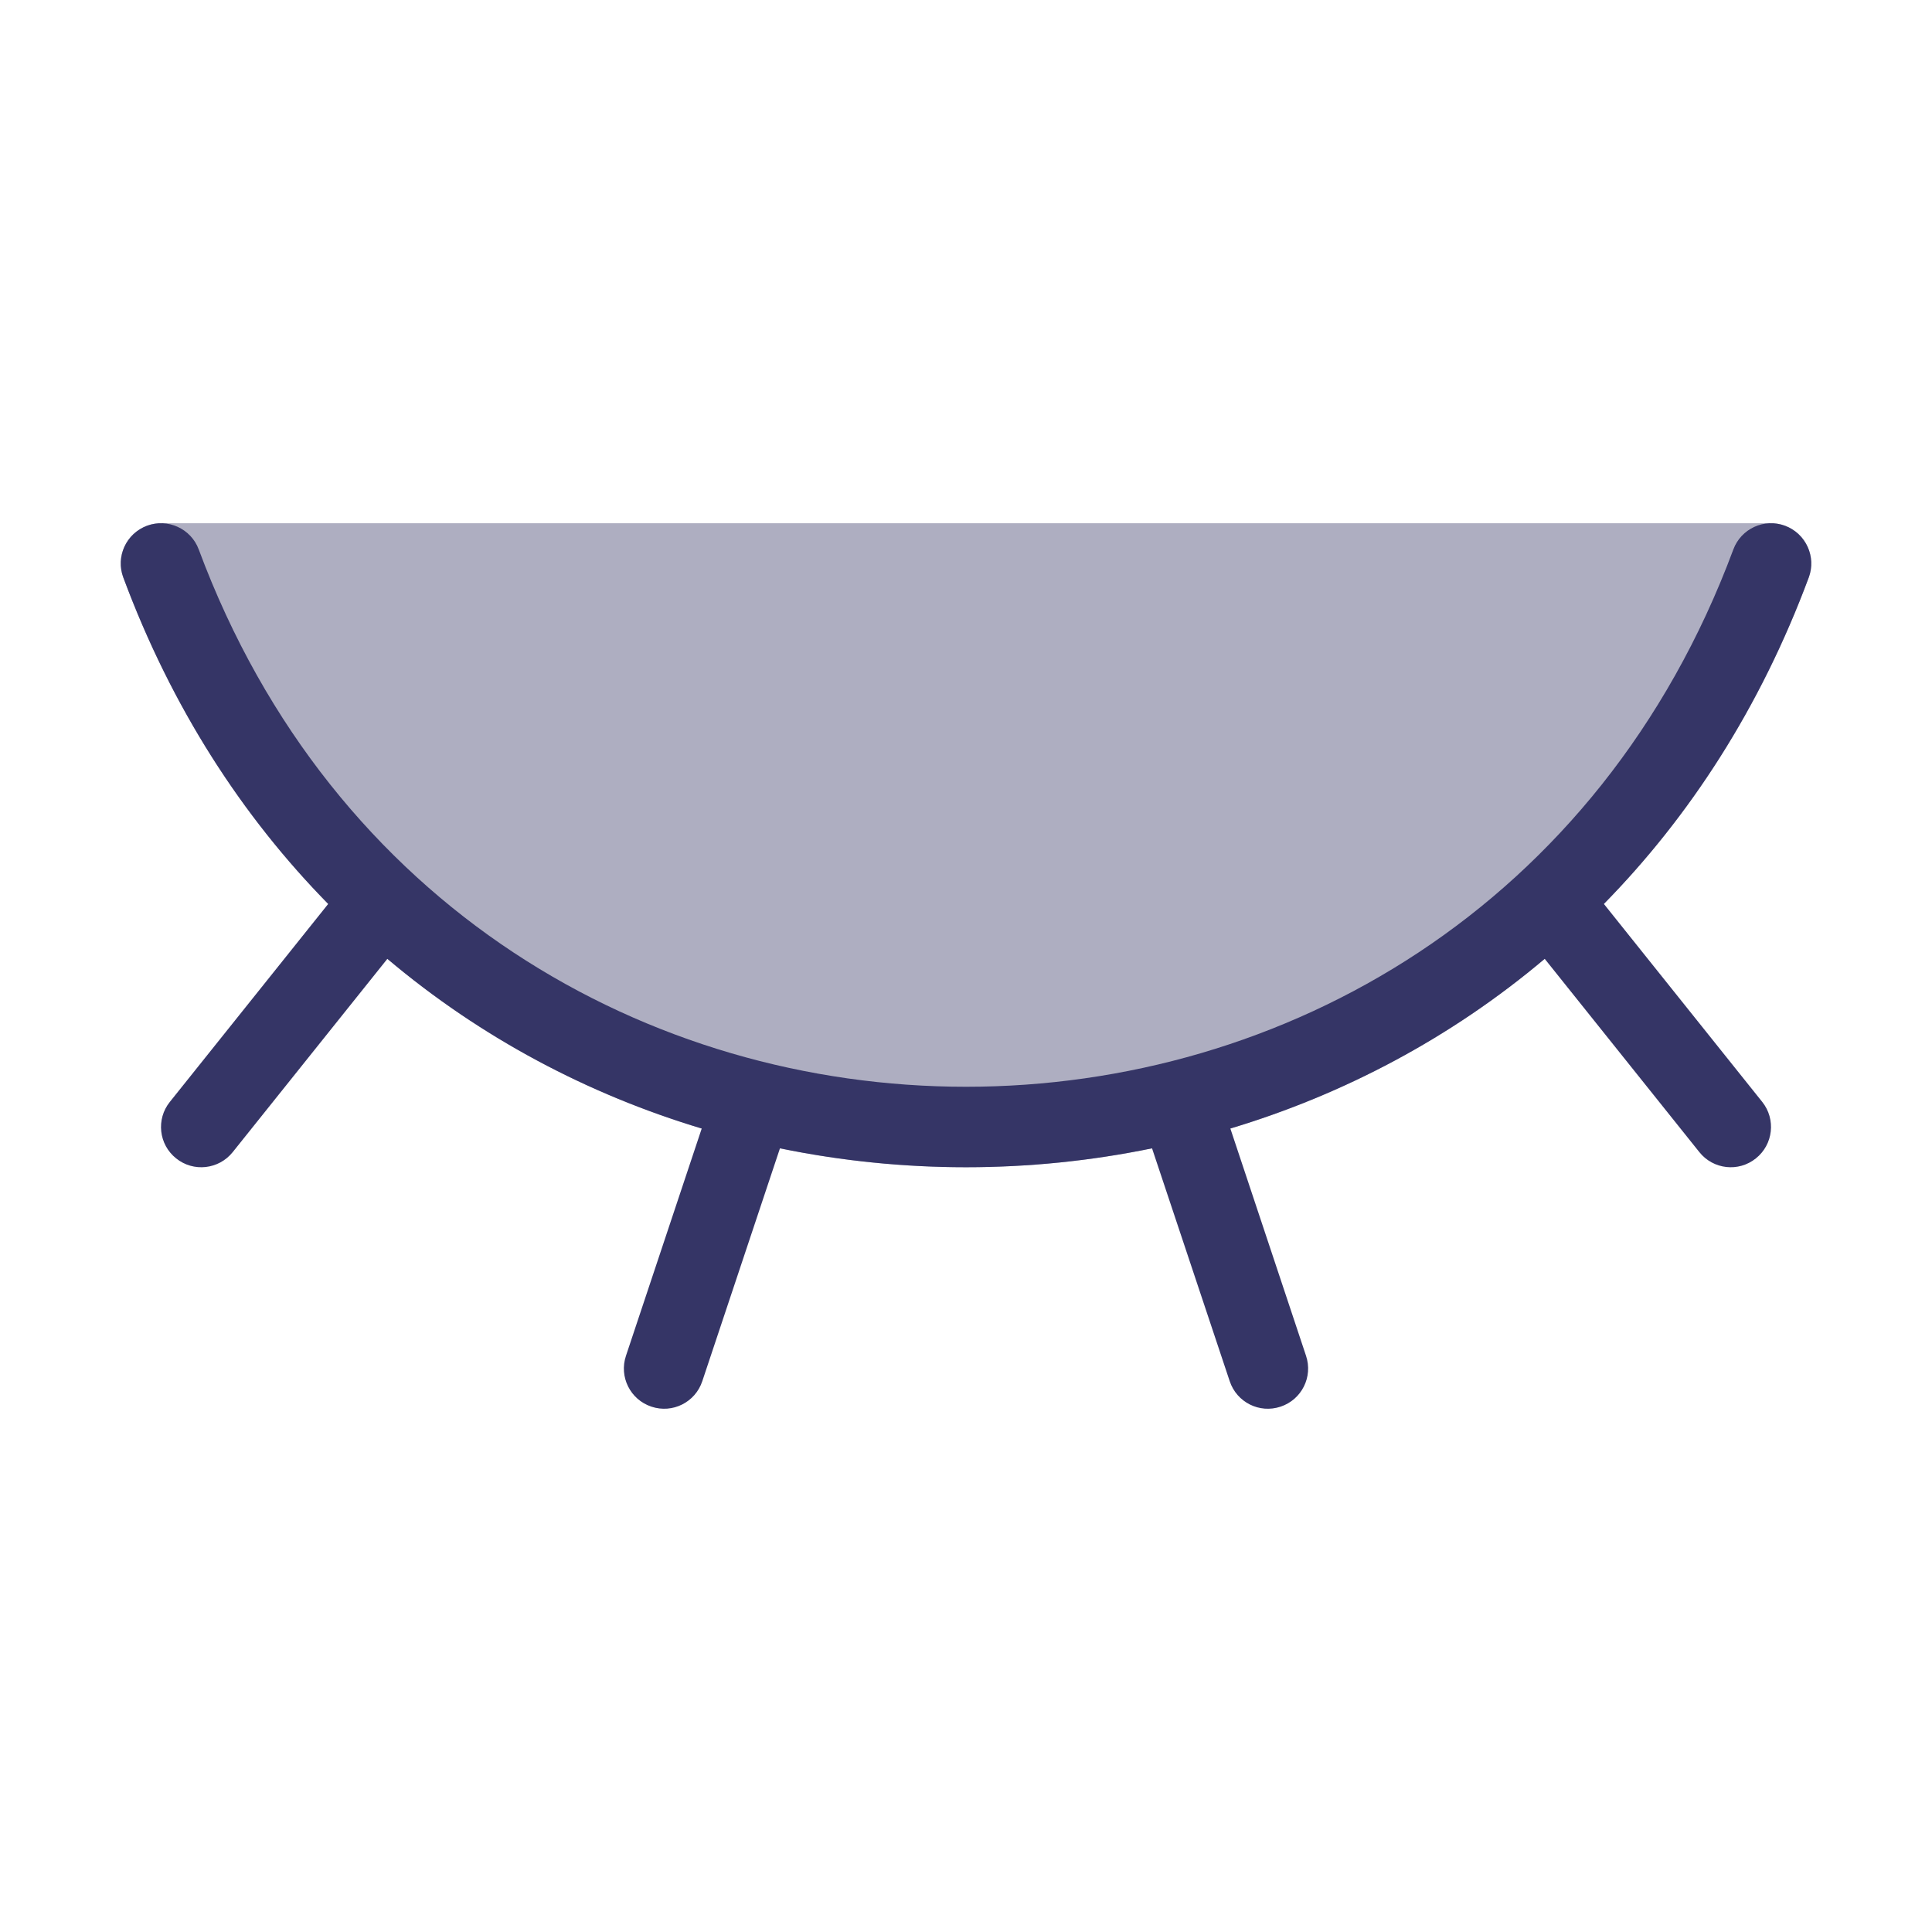 <svg width="24" height="24" viewBox="0 0 24 24" fill="none" xmlns="http://www.w3.org/2000/svg">
<path opacity="0.4" d="M2 6.5C1.836 6.5 1.683 6.58 1.589 6.715C1.496 6.849 1.474 7.021 1.531 7.174C5.164 16.942 18.835 16.942 22.469 7.174C22.526 7.021 22.504 6.849 22.411 6.715C22.317 6.58 22.164 6.5 22 6.5H2Z" fill="#353566"/>
<path d="M1.826 6.531C2.085 6.435 2.373 6.567 2.469 6.826C5.779 15.725 18.221 15.725 21.532 6.826C21.628 6.567 21.916 6.435 22.174 6.531C22.433 6.628 22.565 6.916 22.469 7.174C21.866 8.795 20.987 10.146 19.924 11.229L21.891 13.688C22.063 13.903 22.028 14.218 21.812 14.39C21.597 14.563 21.282 14.528 21.11 14.312L19.189 11.911C18.025 12.893 16.691 13.596 15.284 14.019L16.224 16.842C16.312 17.104 16.17 17.387 15.908 17.474C15.646 17.562 15.363 17.42 15.276 17.158L14.311 14.265C12.79 14.578 11.21 14.578 9.689 14.265L8.724 17.158C8.637 17.42 8.354 17.562 8.092 17.474C7.83 17.387 7.688 17.104 7.776 16.842L8.717 14.019C7.309 13.596 5.975 12.893 4.812 11.911L2.891 14.312C2.718 14.528 2.403 14.563 2.188 14.39C1.972 14.218 1.937 13.903 2.11 13.688L4.077 11.229C3.013 10.146 2.134 8.795 1.532 7.174C1.435 6.915 1.567 6.628 1.826 6.531Z" fill="#353566"/>
</svg>
